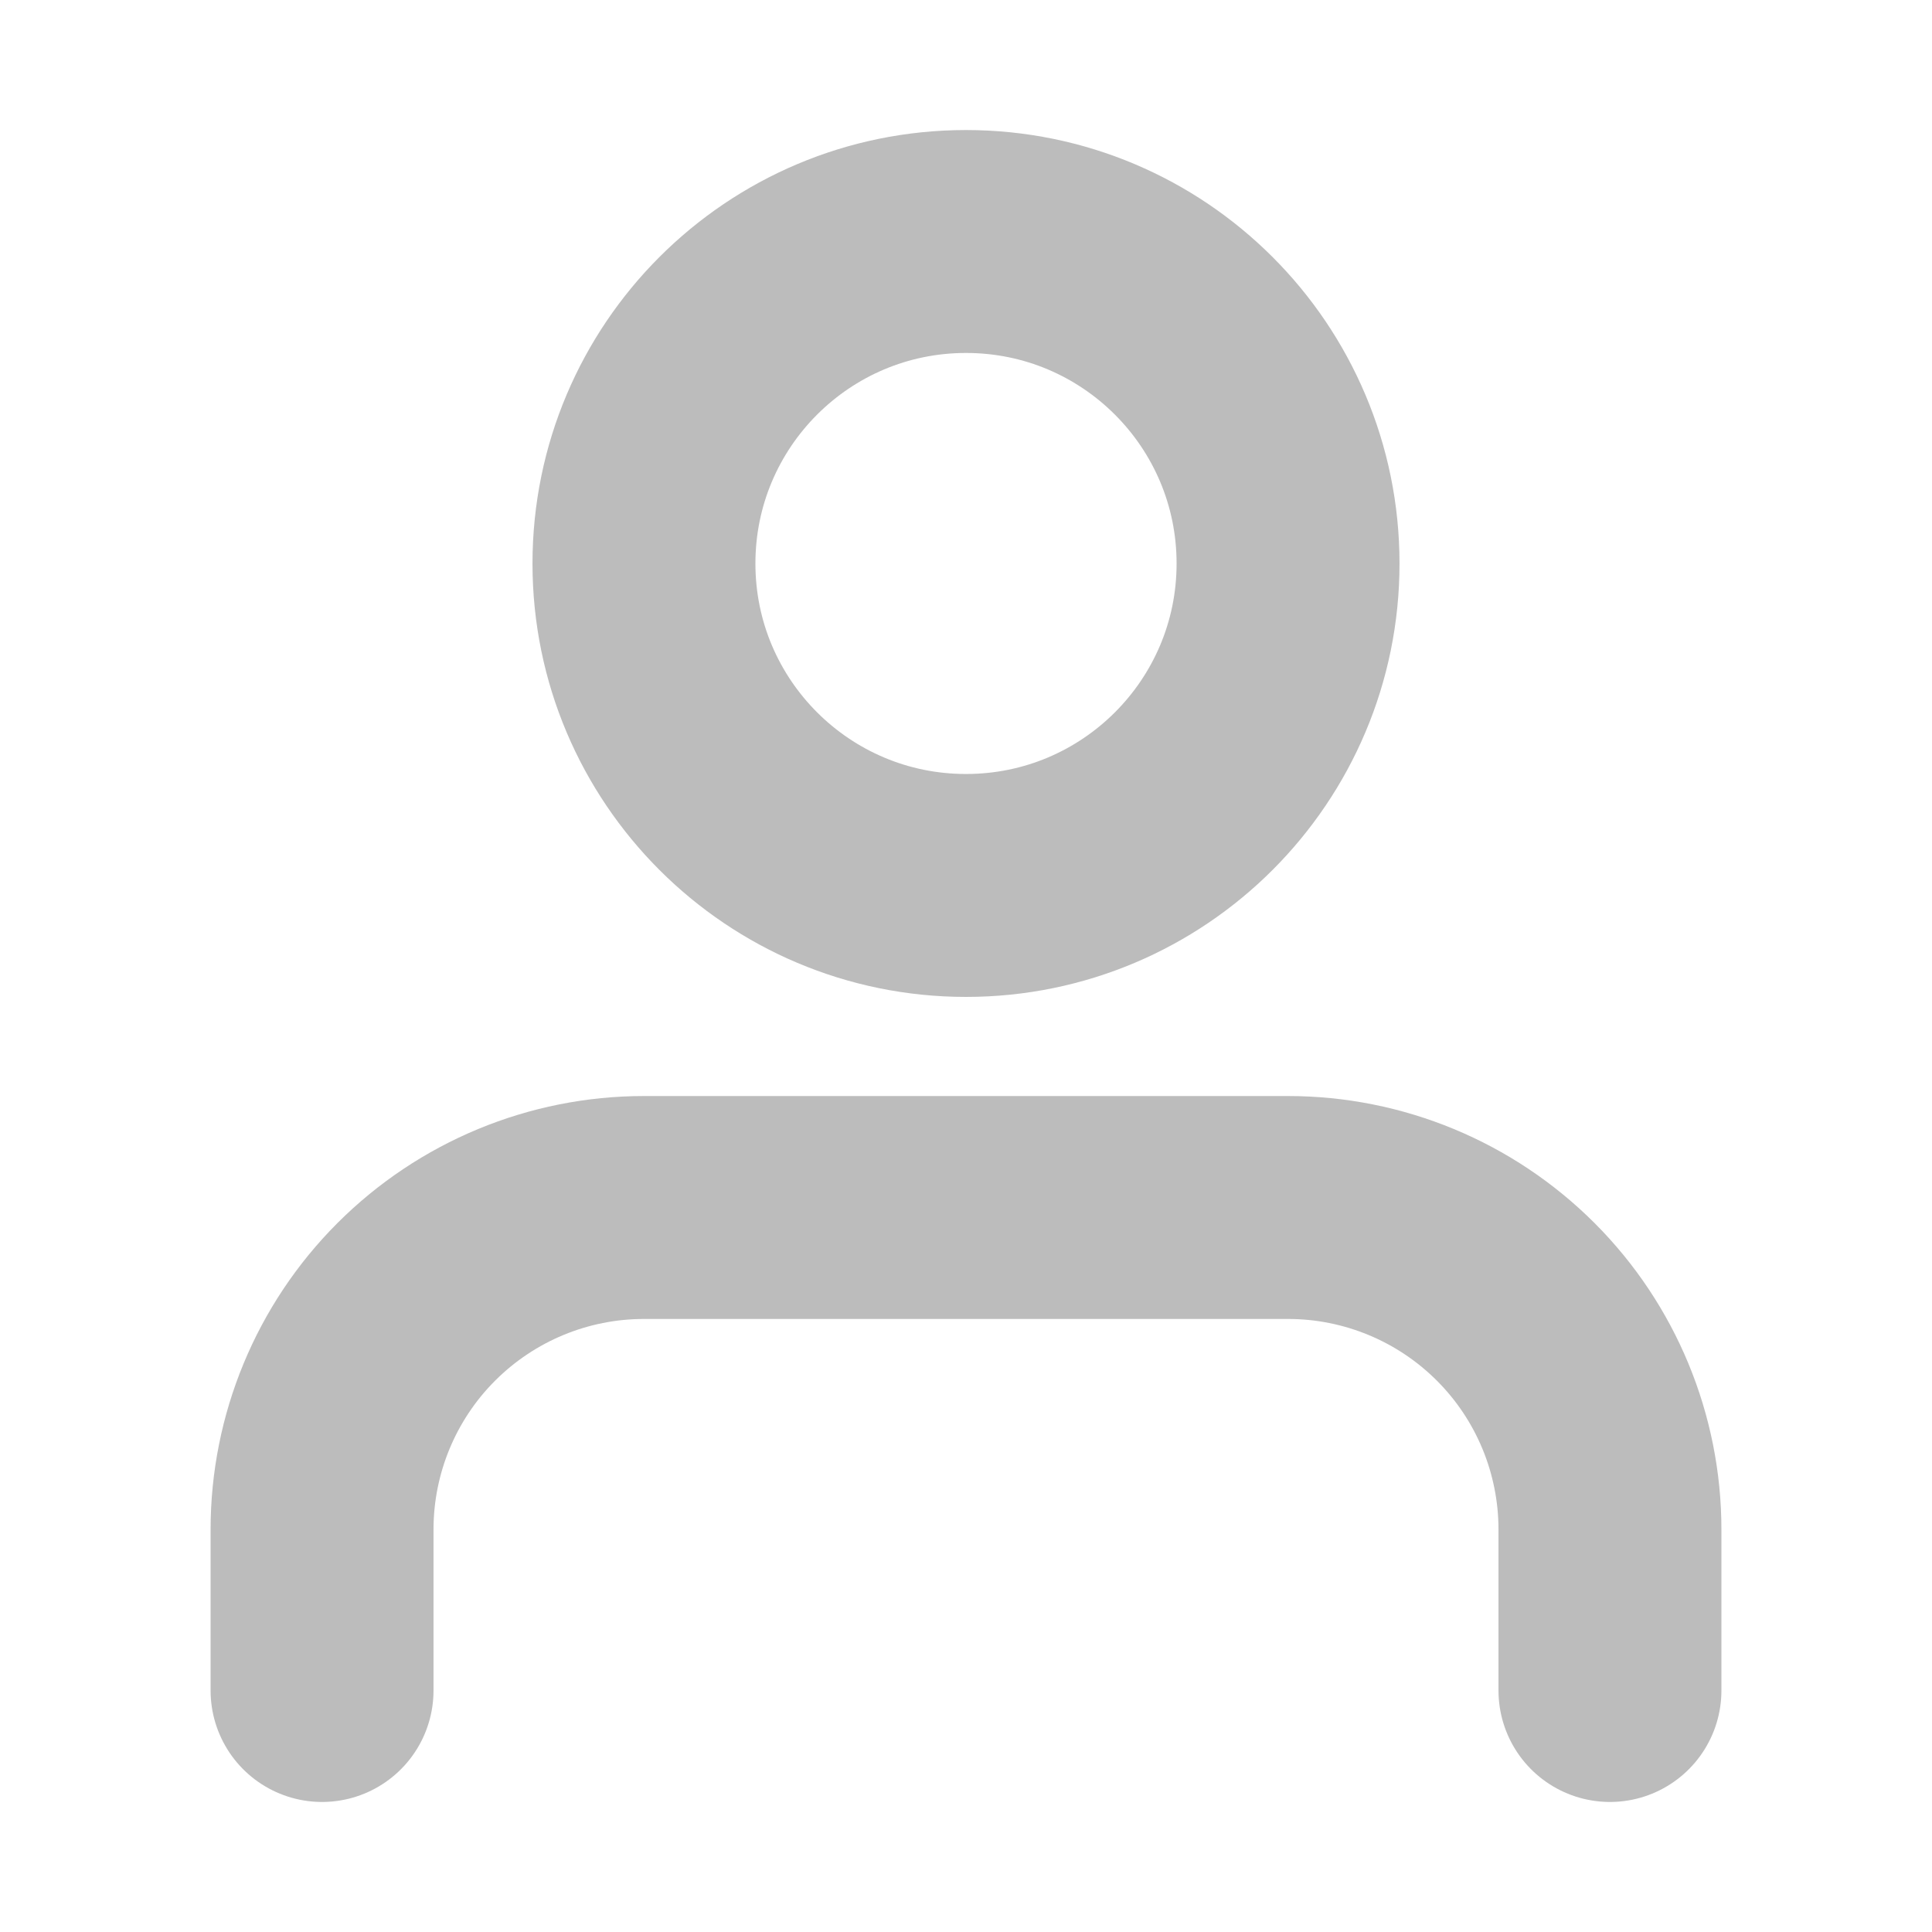 <svg width="13" height="13" viewBox="0 0 13 13" fill="none" xmlns="http://www.w3.org/2000/svg">
<path d="M10.833 11.375V10.292C10.833 9.717 10.605 9.166 10.199 8.76C9.792 8.353 9.241 8.125 8.667 8.125H4.333C3.759 8.125 3.208 8.353 2.801 8.76C2.395 9.166 2.167 9.717 2.167 10.292V11.375" stroke="#BCBCBC" stroke-width="1.5" stroke-linecap="round" stroke-linejoin="round"/>
<path d="M6.5 5.958C7.697 5.958 8.667 4.988 8.667 3.792C8.667 2.595 7.697 1.625 6.5 1.625C5.303 1.625 4.333 2.595 4.333 3.792C4.333 4.988 5.303 5.958 6.5 5.958Z" stroke="#BCBCBC" stroke-width="1.5" stroke-linecap="round" stroke-linejoin="round"/>
</svg>

